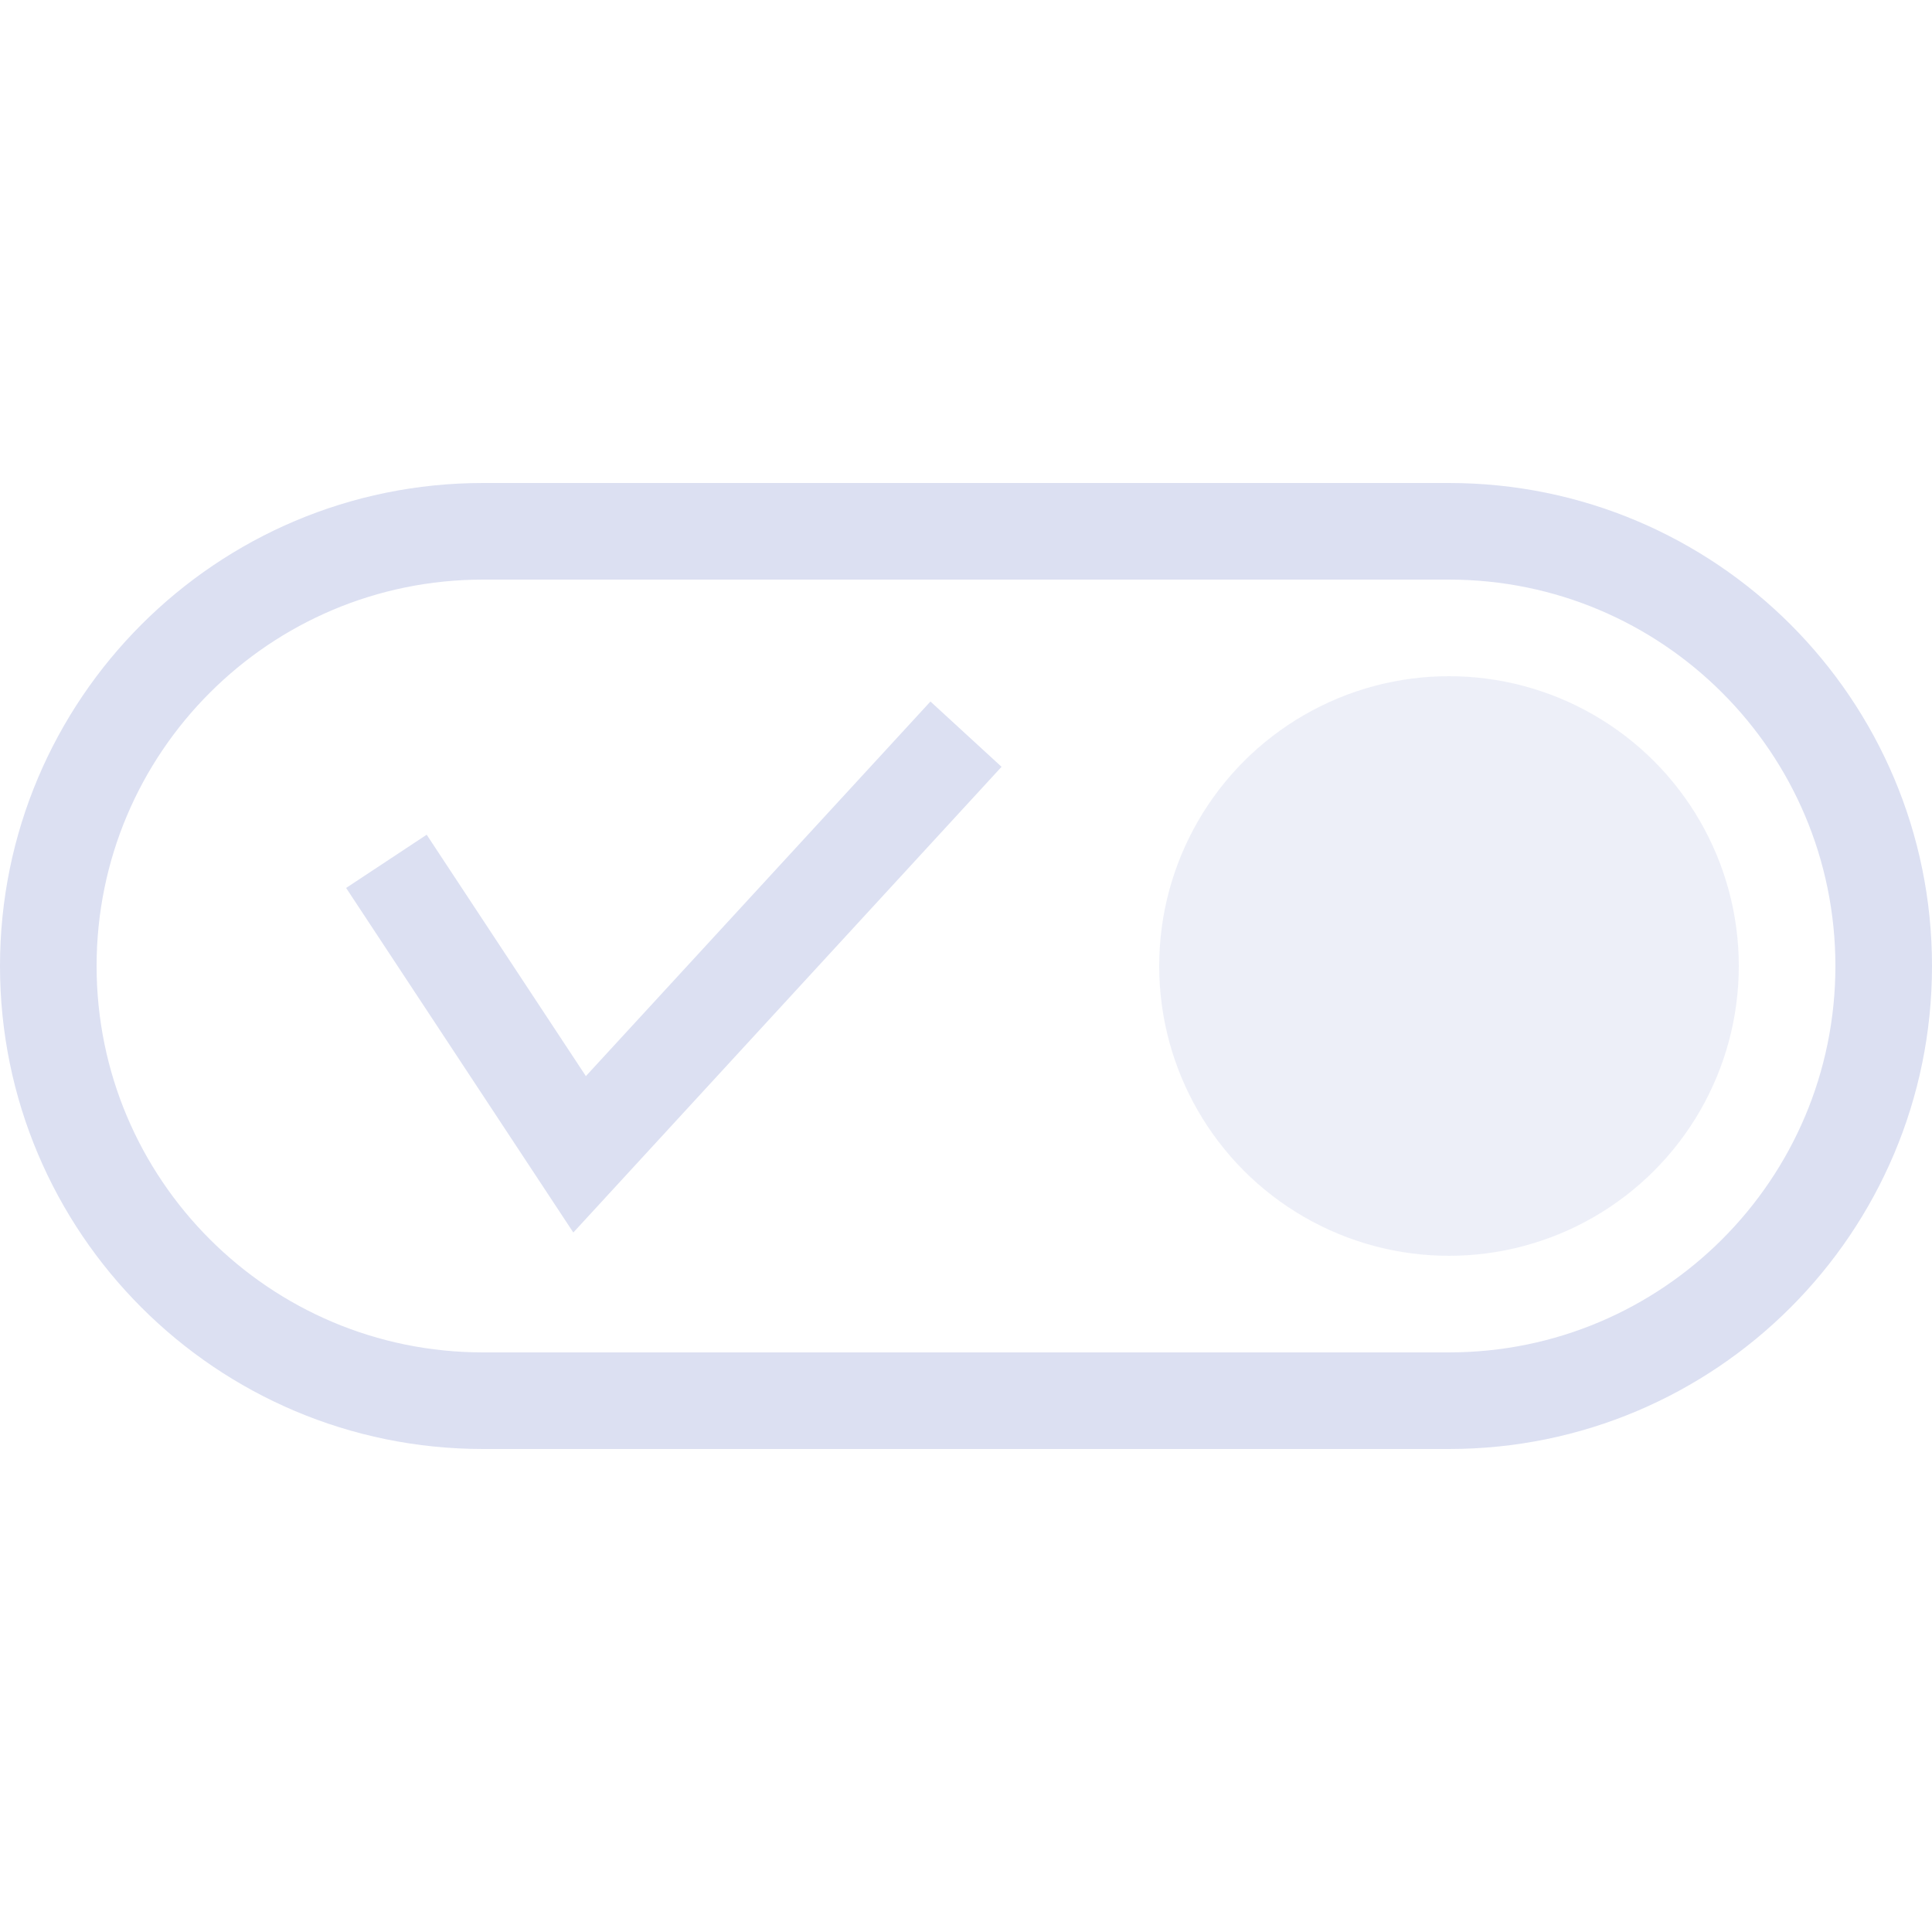 <?xml version="1.0" encoding="UTF-8"?>
<svg width="20px" height="20px" viewBox="0 0 20 20" version="1.1" xmlns="http://www.w3.org/2000/svg" xmlns:xlink="http://www.w3.org/1999/xlink">
    <!-- Generator: Sketch 53.2 (72643) - https://sketchapp.com -->
    <title>icon/jihuo2</title>
    <desc>Created with Sketch.</desc>
    <g id="icon/jihuo2" stroke="none" stroke-width="1" fill="none" fill-rule="evenodd">
        <path d="M5,6 C2.791,6 1,7.791 1,10 C1,12.209 2.791,14 5,14 L15,14 C17.209,14 19,12.209 19,10 C19,7.791 17.209,6 15,6 L5,6 Z M5,5 L15,5 C17.761,5 20,7.239 20,10 C20,12.761 17.761,15 15,15 L5,15 C2.239,15 4.4408921e-16,12.761 0,10 C-4.4408921e-16,7.239 2.239,5 5,5 Z" id="Rectangle-Copy-3" fill="#DCE0F2"></path>
        <circle id="Oval-Copy" fill="#DCE0F2" opacity="0.5" cx="15" cy="10" r="3"></circle>
        <polygon id="Path-10-Copy" fill="#DCE0F2" points="9.632 7.262 10.368 7.938 5.935 12.759 3.583 9.192 4.417 8.641 6.065 11.14"></polygon>
    </g>
</svg>